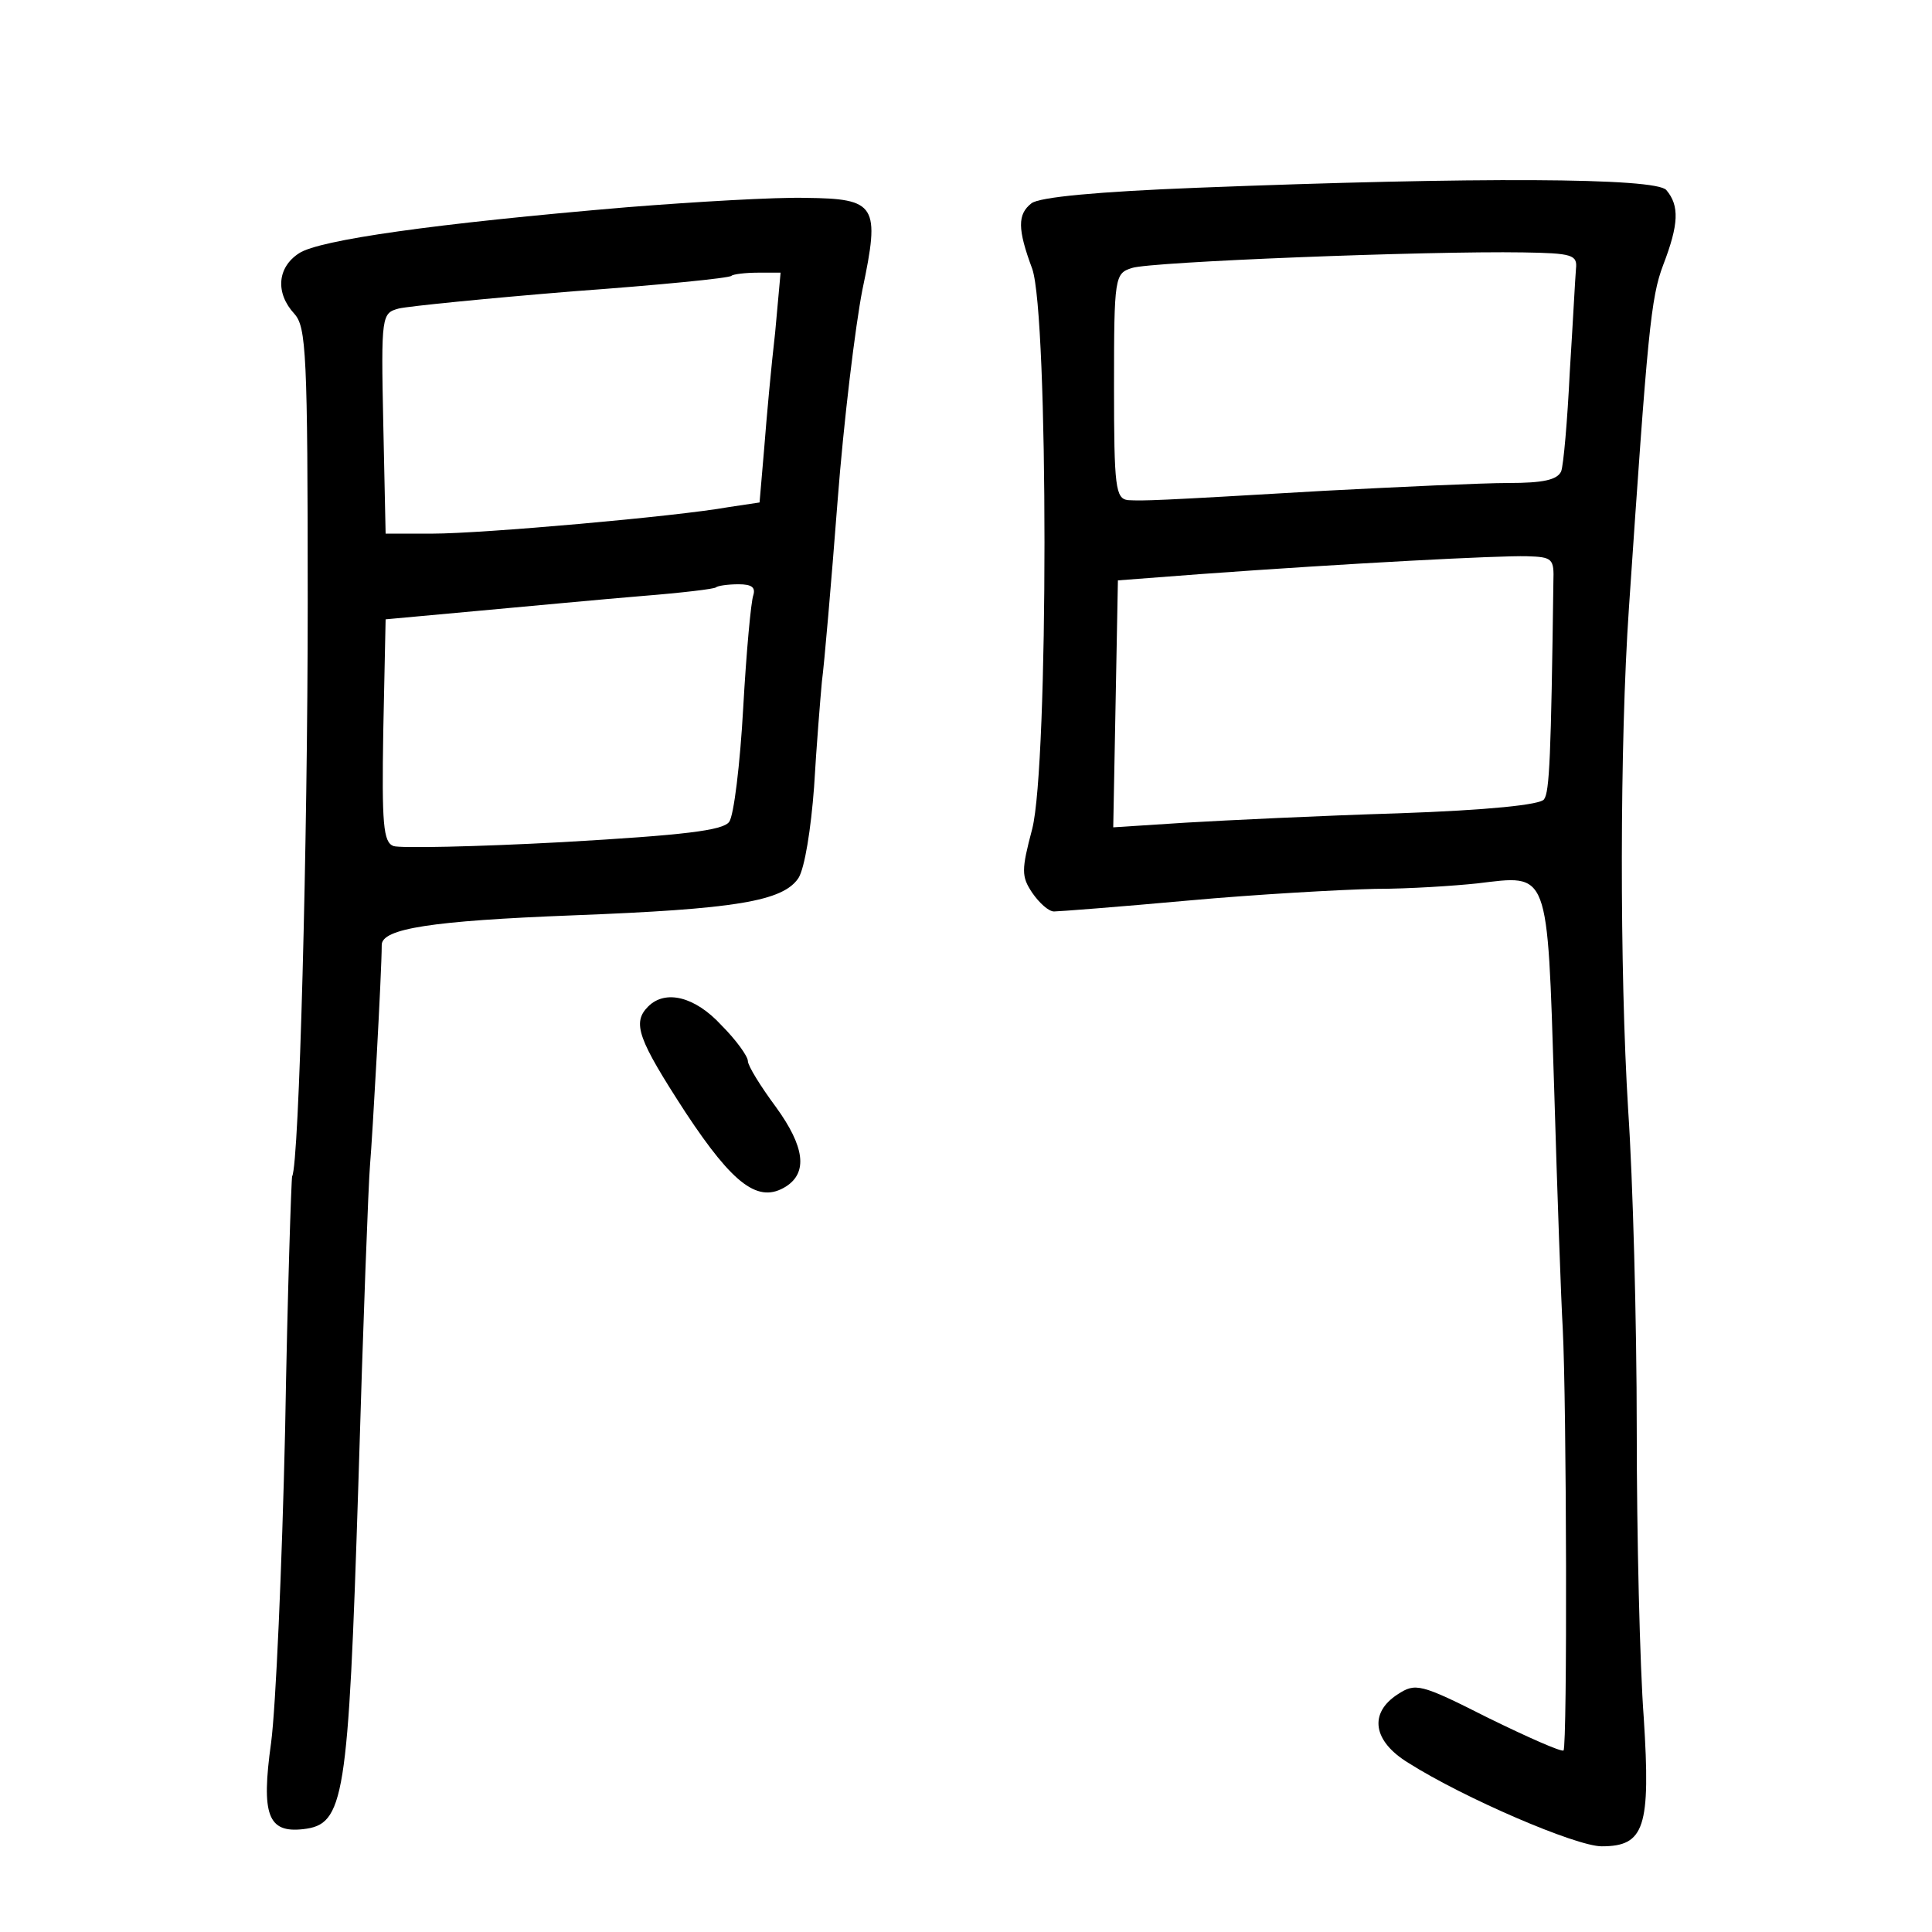 <?xml version="1.0" standalone="no"?>
<!DOCTYPE svg PUBLIC "-//W3C//DTD SVG 20010904//EN"
 "http://www.w3.org/TR/2001/REC-SVG-20010904/DTD/svg10.dtd">
<svg version="1.0" xmlns="http://www.w3.org/2000/svg"
 width="248pt" height="248pt" viewBox="0 0 248 248"
 preserveAspectRatio="xMidYMid meet">
<g transform="translate(0,248) scale(0.1,-0.1)"
fill="#000000" stroke="none">
<path d="M1537 2239 c-128 -5 -203 -12 -213 -20 -18 -14 -18 -33 1 -84 21 -60
21 -637 0 -719 -14 -53 -14 -61 0 -82 9 -13 21 -24 28 -24 6 0 84 6 172 14 88
8 196 14 240 15 44 0 103 4 131 7 93 11 90 21 99 -263 4 -136 9 -275 11 -308
5 -96 6 -537 1 -542 -3 -2 -46 17 -97 42 -87 44 -93 45 -116 30 -37 -24 -32
-60 14 -88 71 -45 215 -107 248 -107 55 0 63 24 54 165 -5 66 -9 233 -9 370 0
138 -5 322 -11 410 -11 179 -11 471 1 645 24 354 28 398 44 440 20 52 21 76 4
96 -13 16 -244 17 -602 3z m486 -104 c-1 -11 -4 -70 -8 -133 -3 -62 -8 -119
-11 -127 -5 -11 -23 -15 -68 -15 -33 0 -140 -5 -236 -10 -221 -13 -231 -13
-252 -12 -16 2 -18 16 -18 146 0 141 1 145 23 152 23 8 379 22 502 20 63 -1
70 -3 68 -21z m-29 -402 c-3 -224 -5 -270 -12 -279 -4 -7 -72 -14 -187 -18
-99 -3 -222 -9 -273 -12 l-93 -6 3 158 3 159 105 8 c192 14 385 24 420 23 33
-1 35 -3 34 -33z"/>
<path d="M805 2214 c-248 -21 -395 -42 -421 -59 -28 -18 -31 -51 -6 -78 15
-17 17 -50 17 -371 0 -306 -11 -721 -20 -736 -1 -3 -6 -149 -9 -325 -4 -176
-12 -357 -18 -402 -13 -93 -4 -116 41 -111 53 6 58 36 71 443 6 204 13 388 15
410 3 34 15 247 15 282 0 21 64 31 245 38 209 8 270 18 290 48 8 13 16 63 20
117 3 52 8 113 10 135 3 22 12 126 20 230 8 105 23 227 32 273 23 109 18 117
-73 118 -38 1 -141 -5 -229 -12z m190 -161 c-5 -43 -11 -109 -14 -148 l-6 -70
-40 -6 c-67 -12 -316 -34 -380 -34 l-60 0 -3 141 c-3 140 -2 142 20 148 13 3
113 13 223 22 110 8 202 17 204 20 2 2 18 4 34 4 l29 0 -7 -77z m-28 -337 c-3
-8 -9 -73 -13 -145 -4 -72 -12 -138 -18 -146 -8 -11 -57 -17 -214 -26 -111 -6
-209 -8 -217 -5 -13 5 -15 28 -13 148 l3 143 120 11 c66 6 161 15 210 19 50 4
92 9 94 11 2 2 15 4 29 4 17 0 22 -4 19 -14z"/>
<path d="M832 1188 c-21 -21 -13 -42 48 -136 62 -94 94 -117 129 -95 28 18 24
51 -13 102 -20 27 -36 53 -36 59 0 6 -15 27 -34 46 -34 37 -72 46 -94 24z"/>
</g>
</svg>
